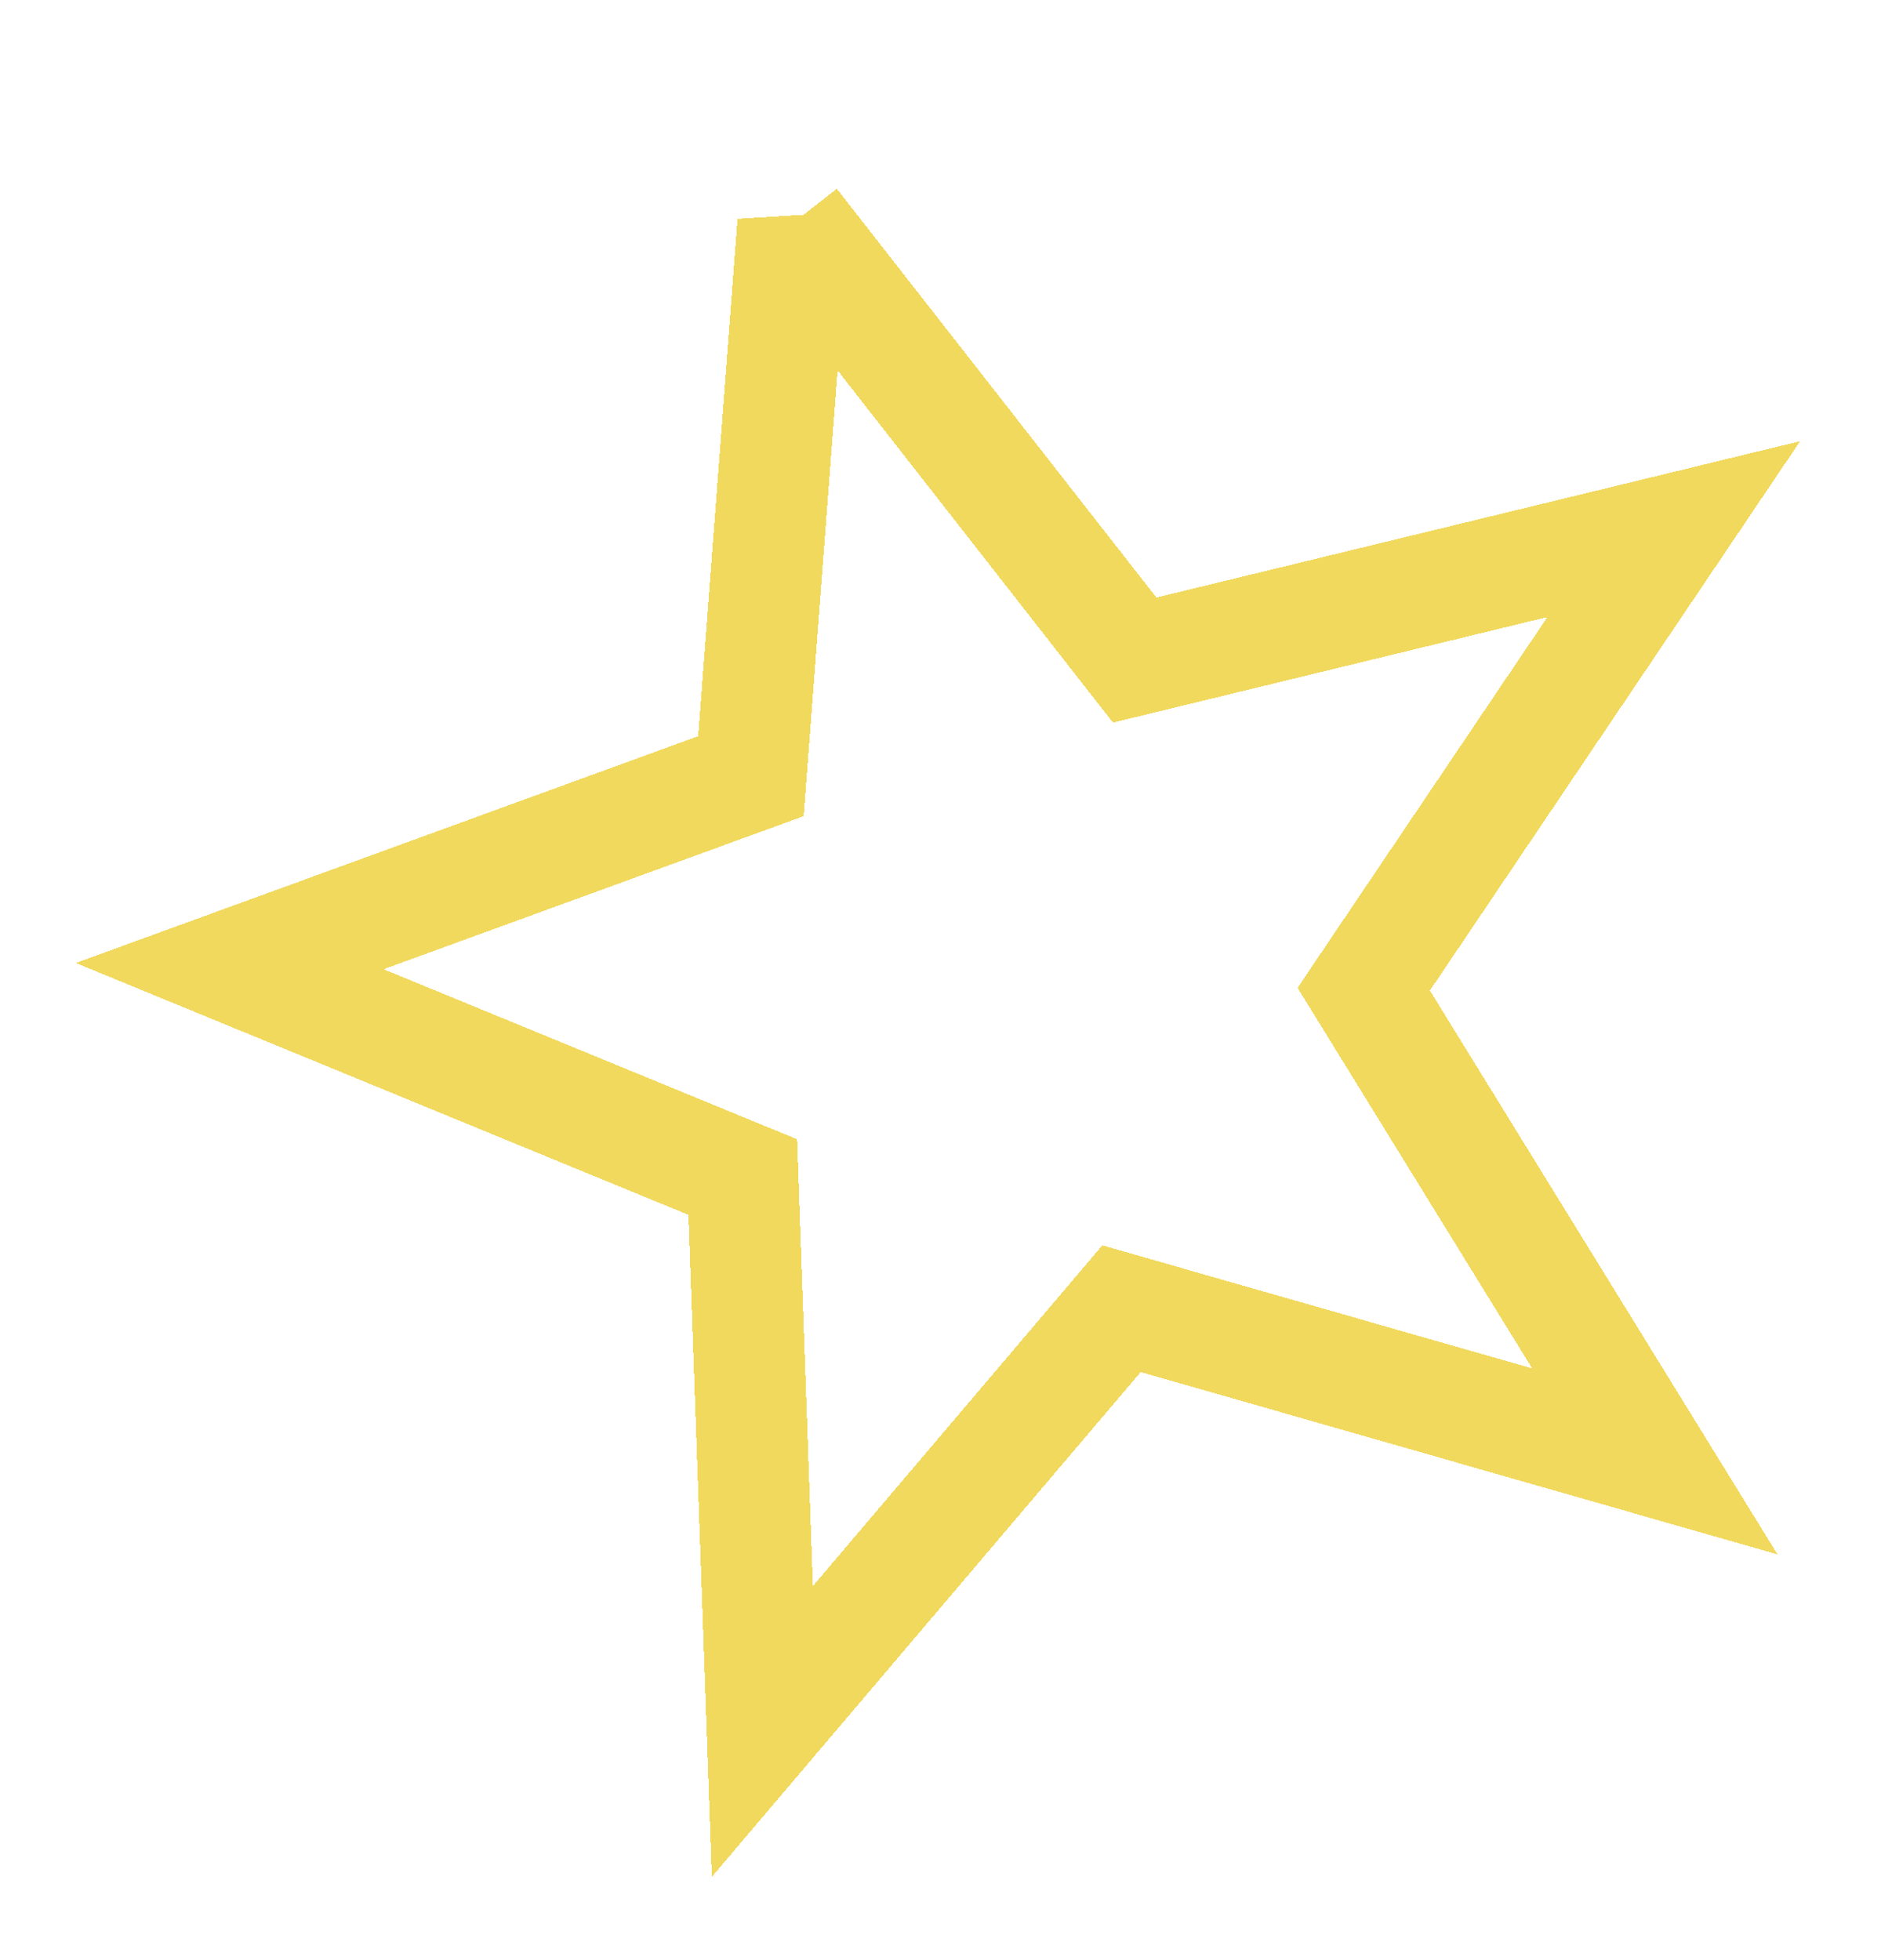 <svg width="119" height="124" fill="none" xmlns="http://www.w3.org/2000/svg"><g filter="url(#filter0_d_22_2433)"><path d="M50.168 9.673l20.22 25.86 1.397 1.787 2.205-.535 31.899-7.748L87.543 56.26l-1.268 1.881 1.19 1.931 17.226 27.944-31.558-9.036-2.181-.625-1.469 1.73L48.23 105.1l-1.158-32.806-.08-2.267-2.099-.863-30.36-12.482 30.842-11.239 2.132-.777.172-2.262 2.489-32.732z" stroke="#F1D95D" stroke-width="7.037" shape-rendering="crispEdges"/></g><defs><filter id="filter0_d_22_2433" x=".361" y=".354" width="117.958" height="122.82" filterUnits="userSpaceOnUse" color-interpolation-filters="sRGB"><feFlood flood-opacity="0" result="BackgroundImageFix"/><feColorMatrix in="SourceAlpha" values="0 0 0 0 0 0 0 0 0 0 0 0 0 0 0 0 0 0 127 0" result="hardAlpha"/><feOffset dy="4.438"/><feGaussianBlur stdDeviation="2.219"/><feComposite in2="hardAlpha" operator="out"/><feColorMatrix values="0 0 0 0 0 0 0 0 0 0 0 0 0 0 0 0 0 0 0.25 0"/><feBlend in2="BackgroundImageFix" result="effect1_dropShadow_22_2433"/><feBlend in="SourceGraphic" in2="effect1_dropShadow_22_2433" result="shape"/></filter></defs></svg>